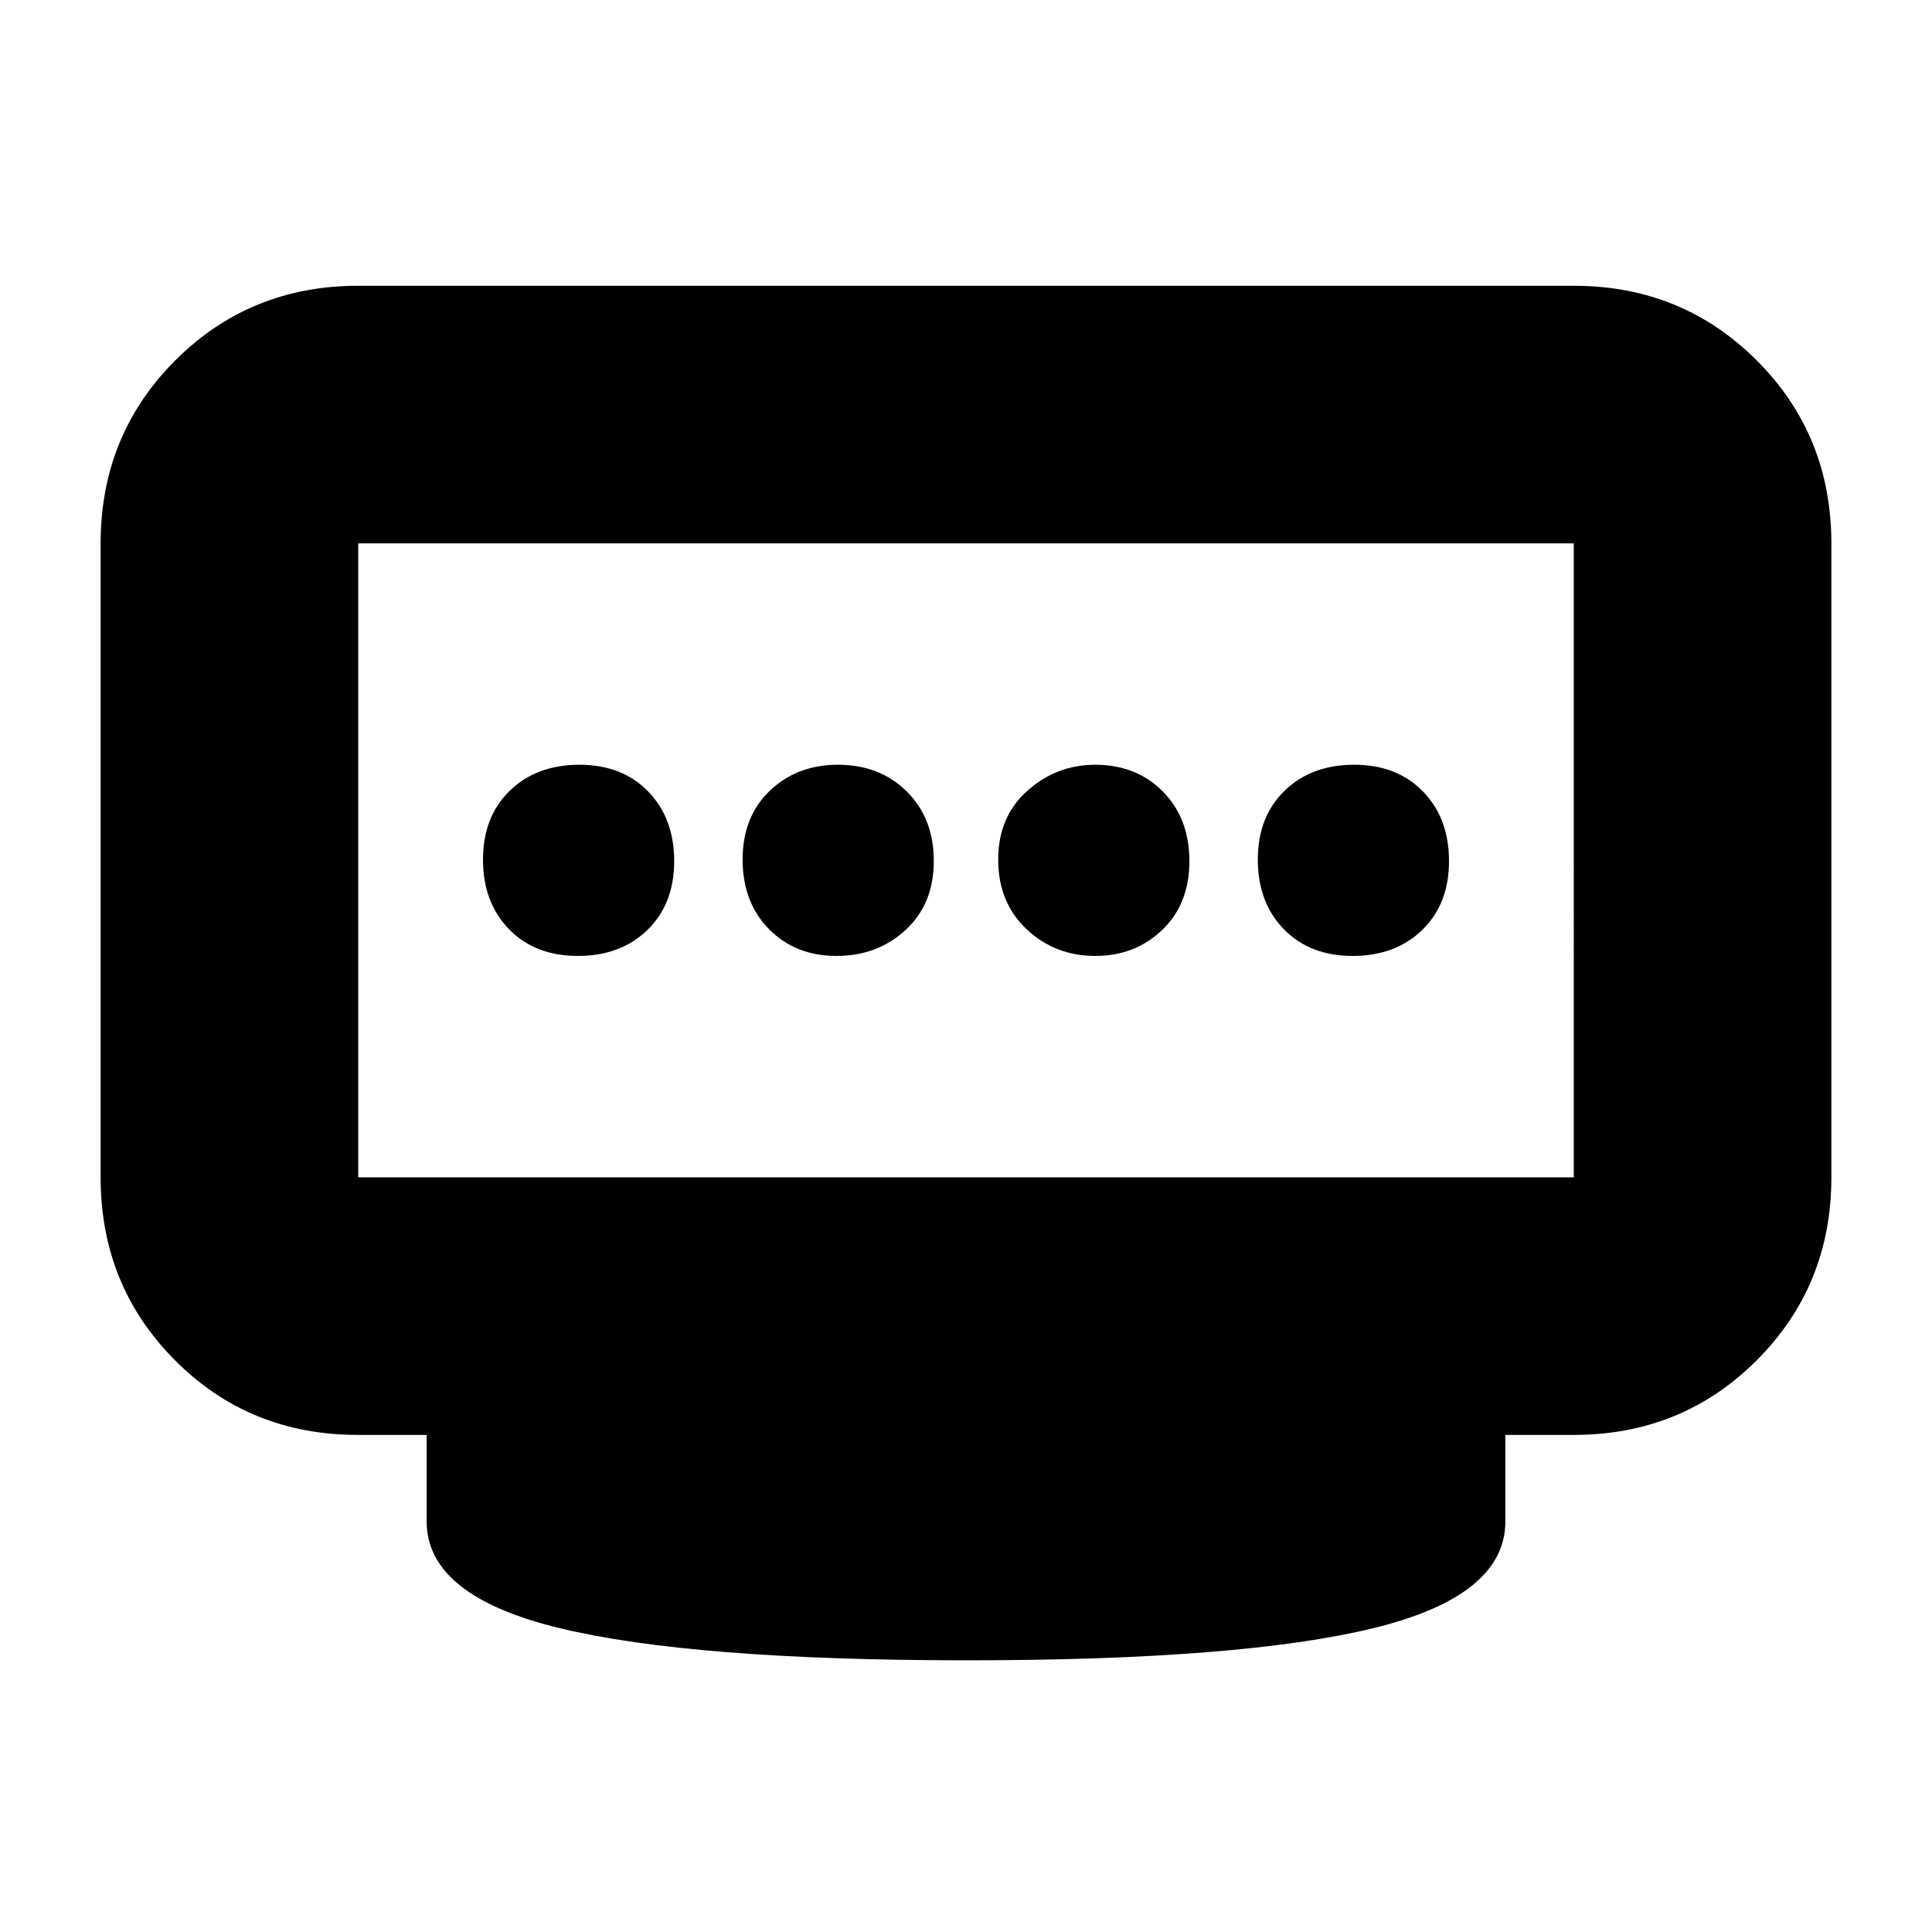 <svg xmlns="http://www.w3.org/2000/svg" height="20" viewBox="0 96 960 960" width="20"><path d="M415.632 571Q436 571 450 558.086q14-12.914 14-34.2T450.586 489.3q-13.414-13.3-34.2-13.3-20.361 0-33.873 12.914Q369 501.828 369 523.114t13.132 34.586q13.131 13.3 33.5 13.3Zm-128.518 0q21.286 0 34.586-12.914 13.3-12.914 13.3-34.2T322.086 489.3q-12.914-13.3-34.2-13.3T253.3 488.914q-13.3 12.914-13.3 34.2t12.914 34.586q12.914 13.3 34.2 13.3Zm257.175 0q19.686 0 33.198-12.914Q591 545.172 591 523.886T577.818 489.3Q564.636 476 544.193 476 525 476 510.5 488.914q-14.5 12.914-14.5 34.2t14.089 34.586q14.09 13.3 34.2 13.3Zm127.825 0q21.286 0 34.586-12.914 13.3-12.914 13.3-34.2T707.086 489.3q-12.914-13.3-34.2-13.3T638.3 488.914q-13.3 12.914-13.3 34.2t12.914 34.586q12.914 13.3 34.2 13.3ZM178 681h604V366H178v315Zm302.5 240Q344 921 278 905t-66-53v-43h-34.212q-53.913 0-90.85-37.088Q50 734.825 50 681V366q0-53.825 37.088-90.912Q124.175 238 178 238h604q53.825 0 90.912 37.088Q910 312.175 910 366v315q0 53.825-37.088 90.912Q835.825 809 782 809h-34v43q0 37-65.5 53t-202 16ZM178 681V366v315Z"/></svg>